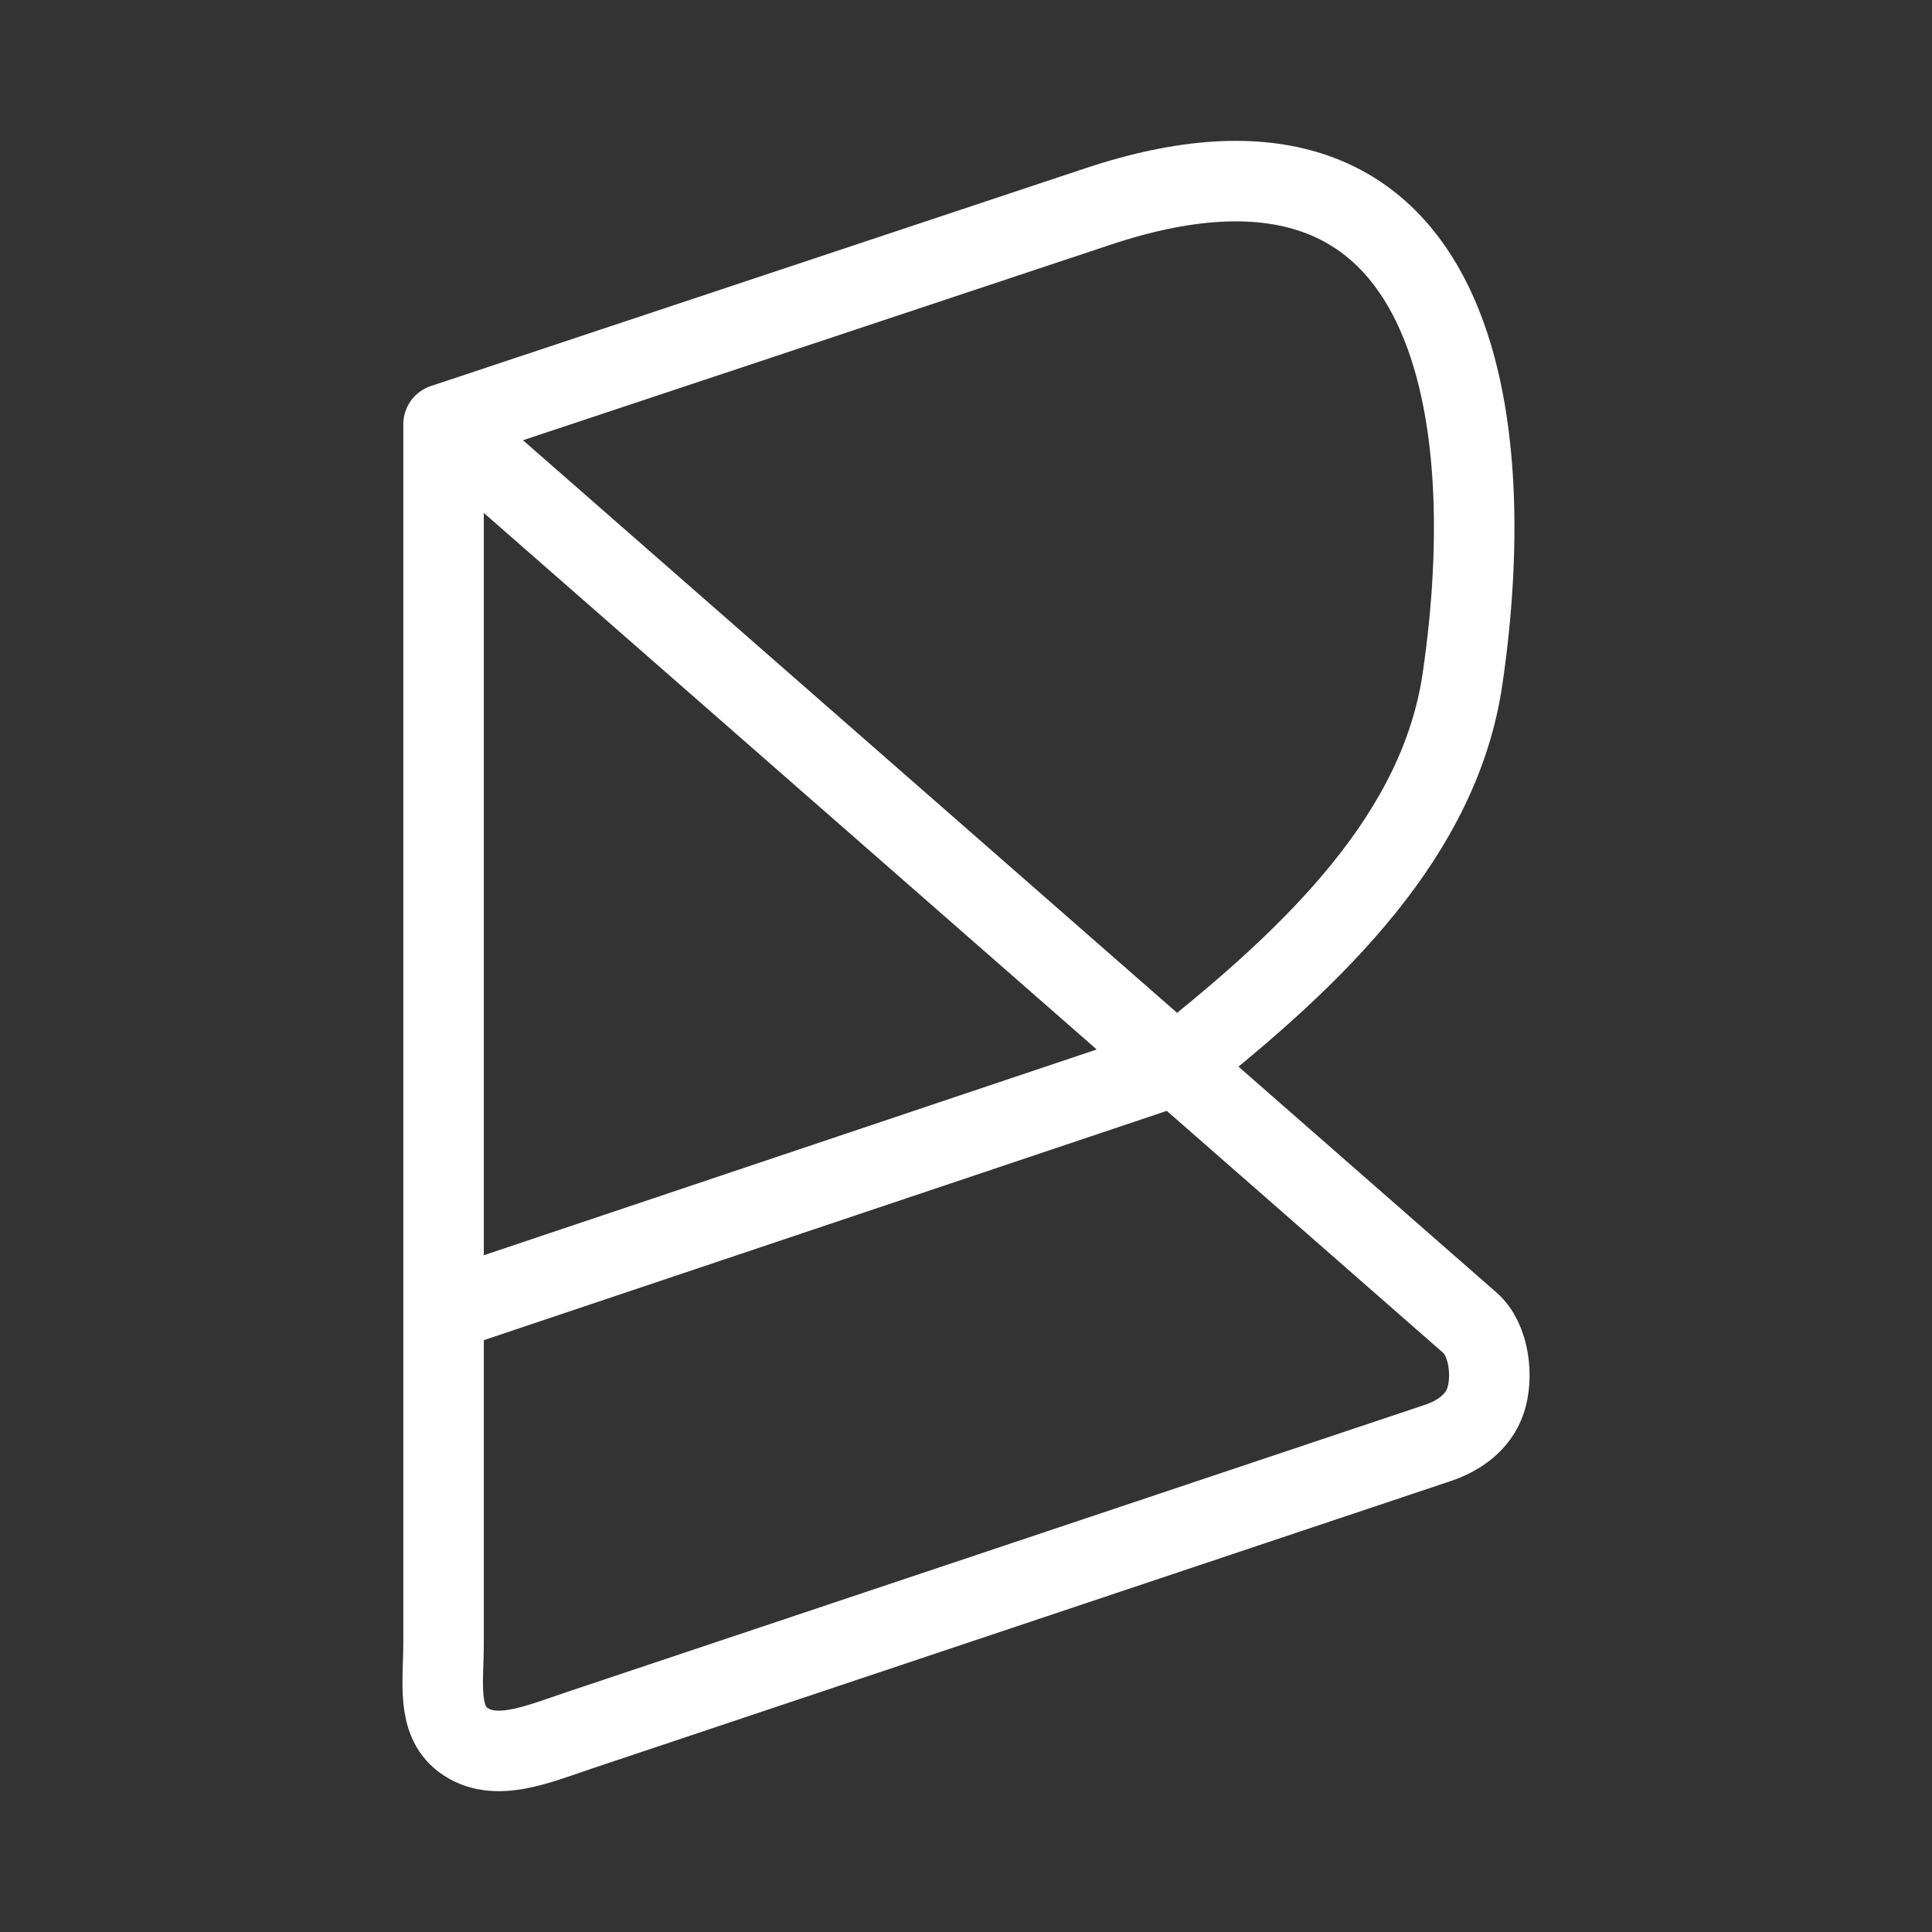 <?xml version="1.0" encoding="UTF-8"?><svg id="a" xmlns="http://www.w3.org/2000/svg" viewBox="0 0 48 48"><rect x="0" y="0" width="48" height="48" fill="#333333" stroke="none"/><defs><style>.b{stroke-width:2px;fill:none;stroke:#fff;stroke-linecap:round;stroke-linejoin:round;}</style></defs><path class="b" d="M11.02,10.54v22.037M11.02,32.577v8.248c0,.949-.174,1.91.483,2.4.781.584,1.843.115,2.921-.246l21.297-7.129c.505-.169,1.001-.496,1.189-1.059s.103-1.496-.393-1.93l-7.302-6.393-18.195,6.109ZM29.216,26.468L11.021,10.54l16.262-5.411c8.771-2.919,10.059,4.887,9.053,11.738-.562,3.83-3.573,6.805-7.121,9.601v-.001Z"/></svg>